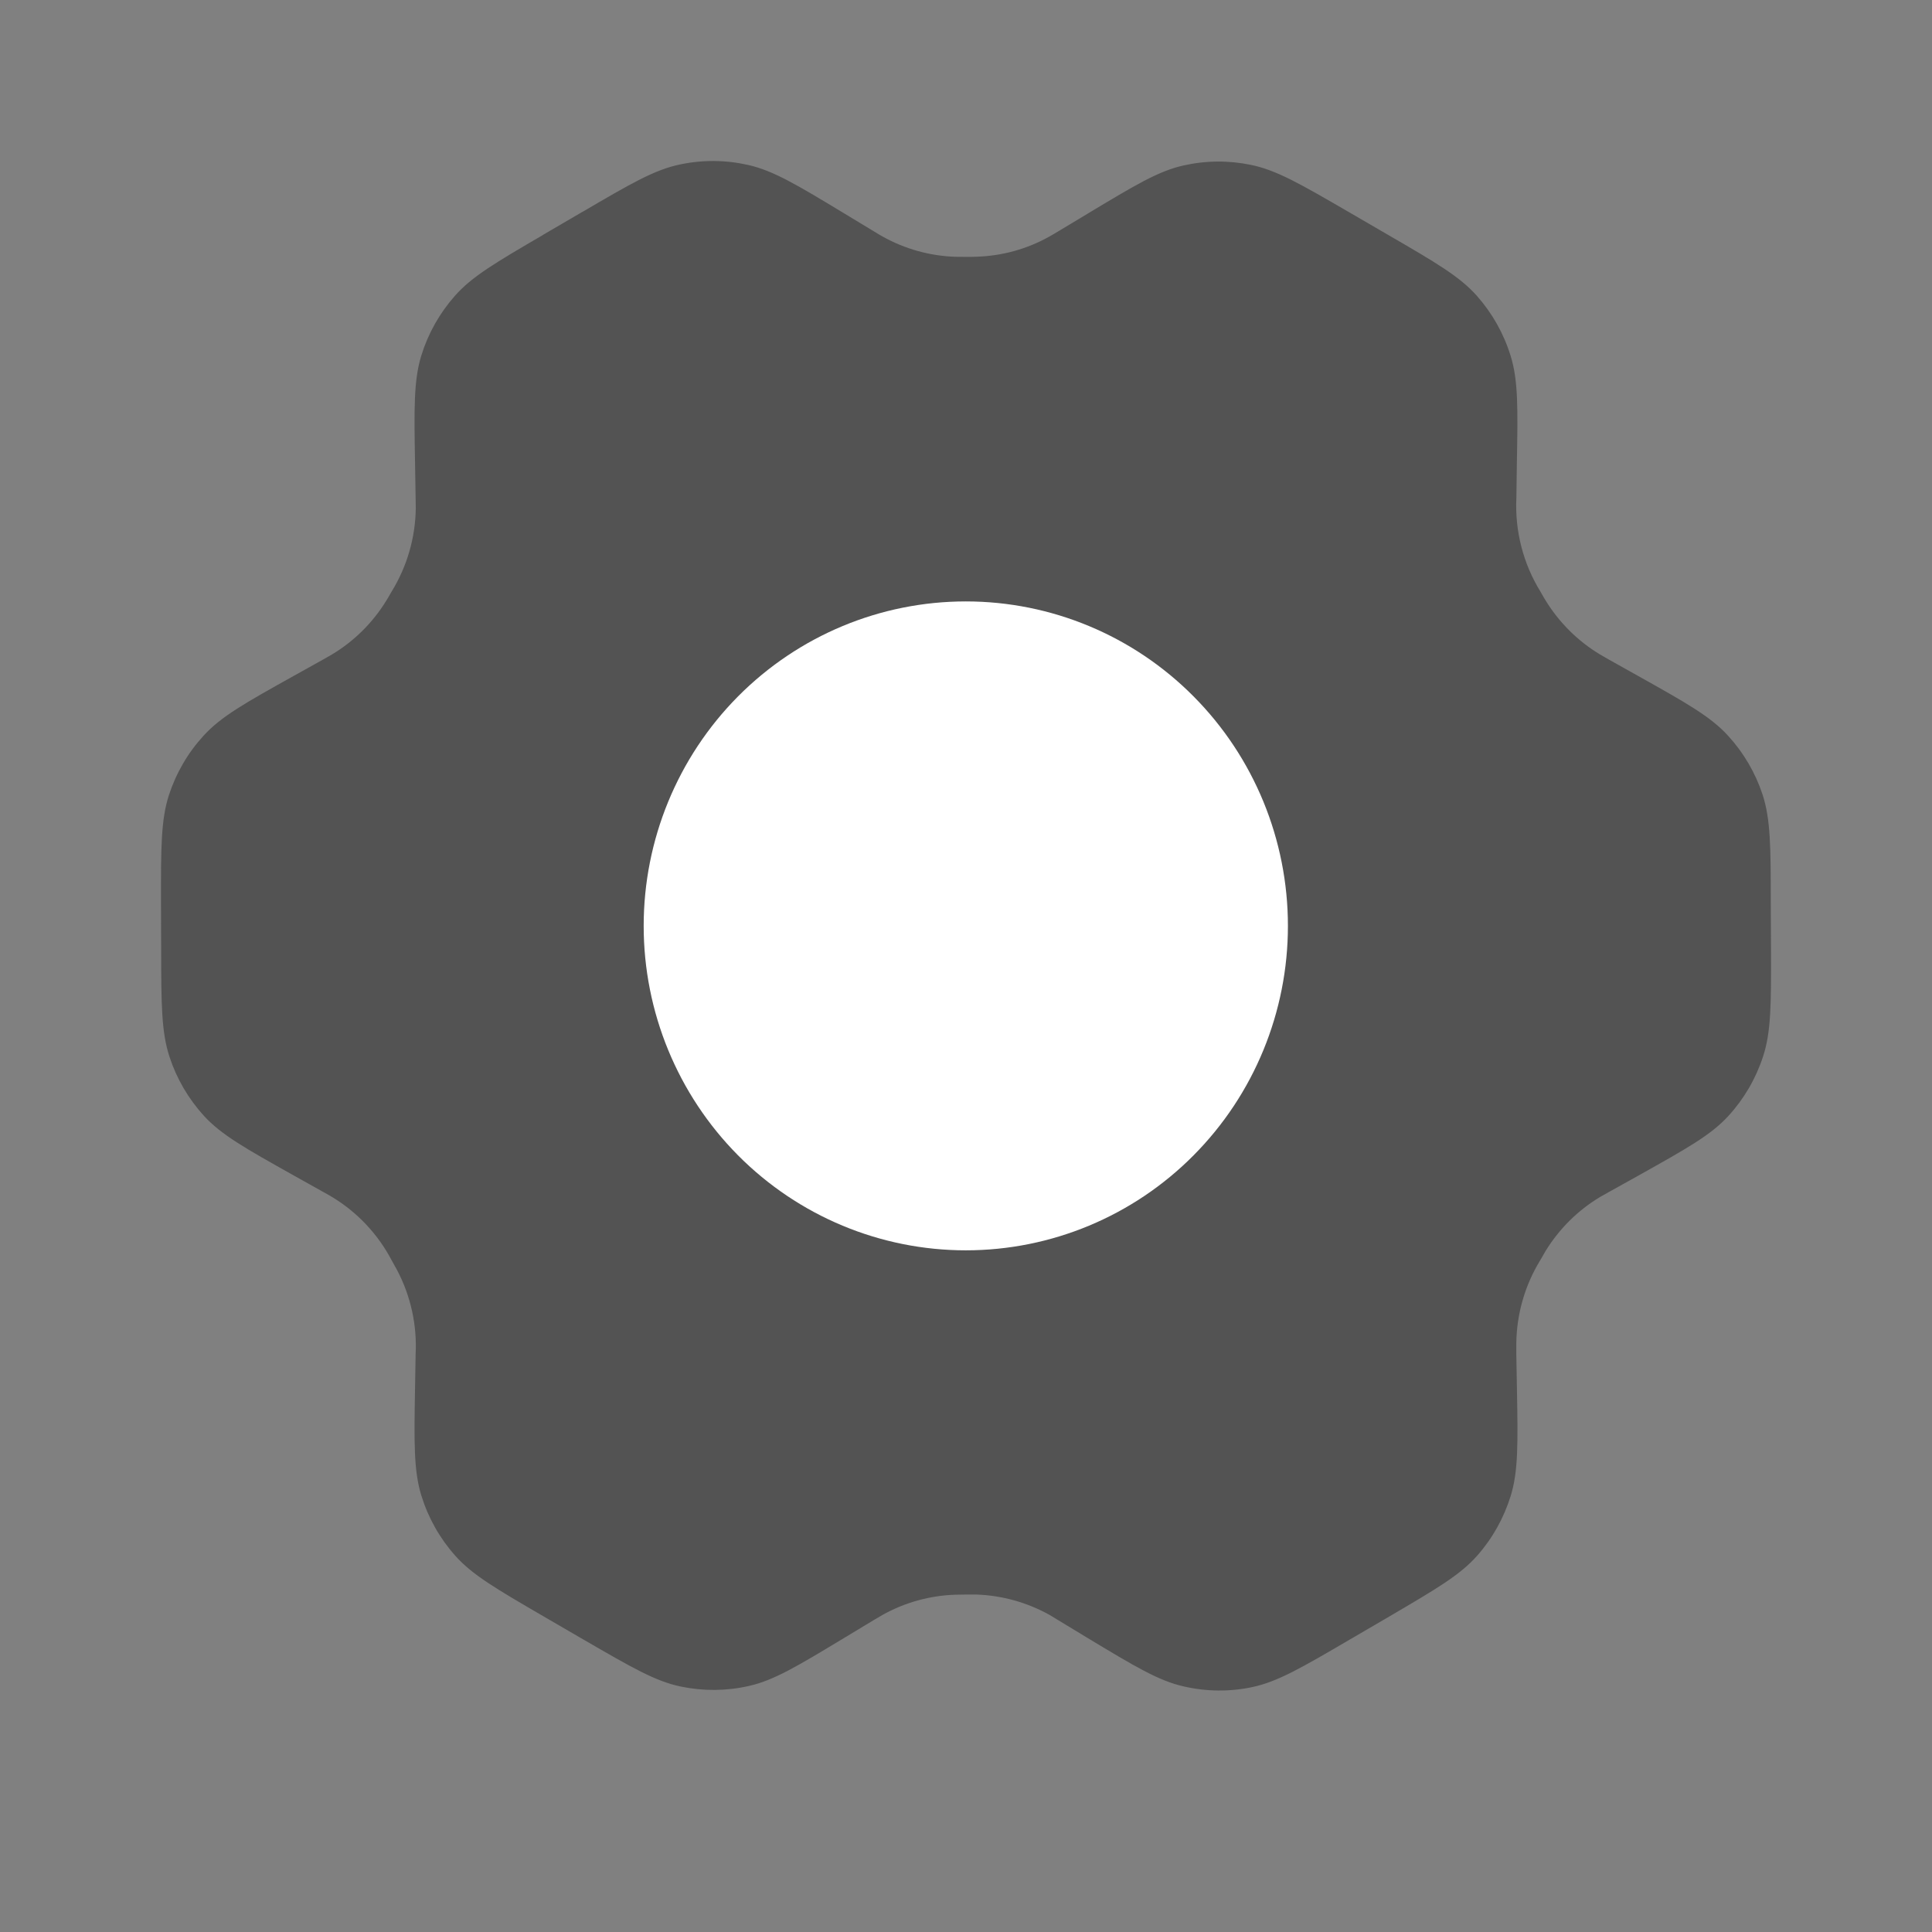 <svg width="24" height="24" viewBox="0 0 24 24" fill="none" xmlns="http://www.w3.org/2000/svg">
<rect x="0" y="0" width="24" height="24" fill="#808080" stroke="none"/>
<path d="M20.353 8.399L19.987 8.194L19.874 8.129C19.601 7.964 19.371 7.736 19.203 7.464C19.186 7.437 19.169 7.408 19.137 7.351C18.922 7.003 18.817 6.596 18.837 6.185L18.843 5.757C18.855 5.072 18.861 4.727 18.765 4.419C18.68 4.144 18.538 3.892 18.348 3.677C18.134 3.435 17.837 3.262 17.242 2.917L16.748 2.63C16.155 2.286 15.858 2.114 15.543 2.049C15.265 1.991 14.977 1.993 14.7 2.056C14.387 2.126 14.094 2.304 13.508 2.656L13.505 2.658L13.151 2.871C13.095 2.905 13.066 2.921 13.038 2.937C12.76 3.094 12.45 3.179 12.131 3.189C12.099 3.191 12.066 3.191 12.001 3.191L11.871 3.19C11.552 3.18 11.239 3.093 10.96 2.936C10.932 2.921 10.905 2.904 10.849 2.87L10.492 2.654C9.903 2.298 9.608 2.12 9.293 2.049C9.014 1.986 8.726 1.984 8.447 2.043C8.13 2.109 7.834 2.282 7.241 2.629L7.238 2.63L6.75 2.915L6.745 2.919C6.157 3.262 5.862 3.435 5.65 3.676C5.461 3.89 5.319 4.142 5.234 4.416C5.139 4.725 5.144 5.07 5.156 5.759L5.163 6.186C5.163 6.252 5.166 6.284 5.165 6.315C5.16 6.681 5.056 7.039 4.864 7.35C4.831 7.407 4.816 7.435 4.799 7.461C4.631 7.735 4.399 7.965 4.124 8.13L4.012 8.194L3.651 8.395C3.049 8.731 2.747 8.899 2.529 9.139C2.335 9.35 2.189 9.601 2.099 9.875C1.999 10.184 1.999 10.53 2 11.223L2.002 11.79C2.003 12.479 2.005 12.822 2.106 13.129C2.195 13.401 2.341 13.65 2.533 13.861C2.751 14.099 3.05 14.266 3.647 14.601L4.005 14.801C4.066 14.835 4.097 14.852 4.126 14.87C4.439 15.059 4.695 15.331 4.866 15.657L4.933 15.778C5.102 16.099 5.182 16.46 5.163 16.824L5.156 17.234C5.144 17.925 5.139 18.272 5.235 18.581C5.32 18.855 5.462 19.108 5.653 19.323C5.867 19.565 6.165 19.737 6.759 20.083L7.253 20.37C7.846 20.713 8.142 20.886 8.458 20.951C8.736 21.009 9.023 21.007 9.301 20.944C9.615 20.874 9.908 20.696 10.495 20.342L10.849 20.128L10.963 20.061C11.241 19.906 11.551 19.82 11.87 19.81L12 19.808H12.13C12.448 19.819 12.76 19.906 13.04 20.062L13.132 20.118L13.508 20.346C14.099 20.702 14.393 20.88 14.708 20.95C14.986 21.014 15.275 21.017 15.554 20.958C15.869 20.892 16.167 20.718 16.761 20.371L17.256 20.082C17.844 19.737 18.139 19.565 18.351 19.324C18.541 19.109 18.681 18.857 18.766 18.584C18.861 18.277 18.856 17.935 18.844 17.256L18.836 16.813V16.685C18.841 16.318 18.945 15.96 19.137 15.649L19.201 15.538C19.37 15.264 19.602 15.034 19.877 14.869L19.987 14.807L19.989 14.806L20.35 14.605C20.952 14.268 21.253 14.101 21.472 13.861C21.666 13.649 21.812 13.398 21.901 13.125C22.002 12.818 22.002 12.473 22 11.788L21.997 11.21C21.997 10.521 21.995 10.177 21.895 9.87C21.805 9.598 21.659 9.349 21.466 9.139C21.249 8.901 20.951 8.734 20.355 8.4L20.353 8.399Z" fill="#111111" fill-opacity="0.4"/>
<path d="M7.996 11.502C7.996 12.571 8.418 13.596 9.168 14.352C9.919 15.108 10.936 15.532 11.998 15.532C13.059 15.532 14.077 15.108 14.827 14.352C15.578 13.596 15.999 12.571 15.999 11.502C15.999 10.432 15.578 9.407 14.827 8.651C14.077 7.895 13.059 7.471 11.998 7.471C10.936 7.471 9.919 7.895 9.168 8.651C8.418 9.407 7.996 10.432 7.996 11.502Z" fill="white"/>
</svg>
